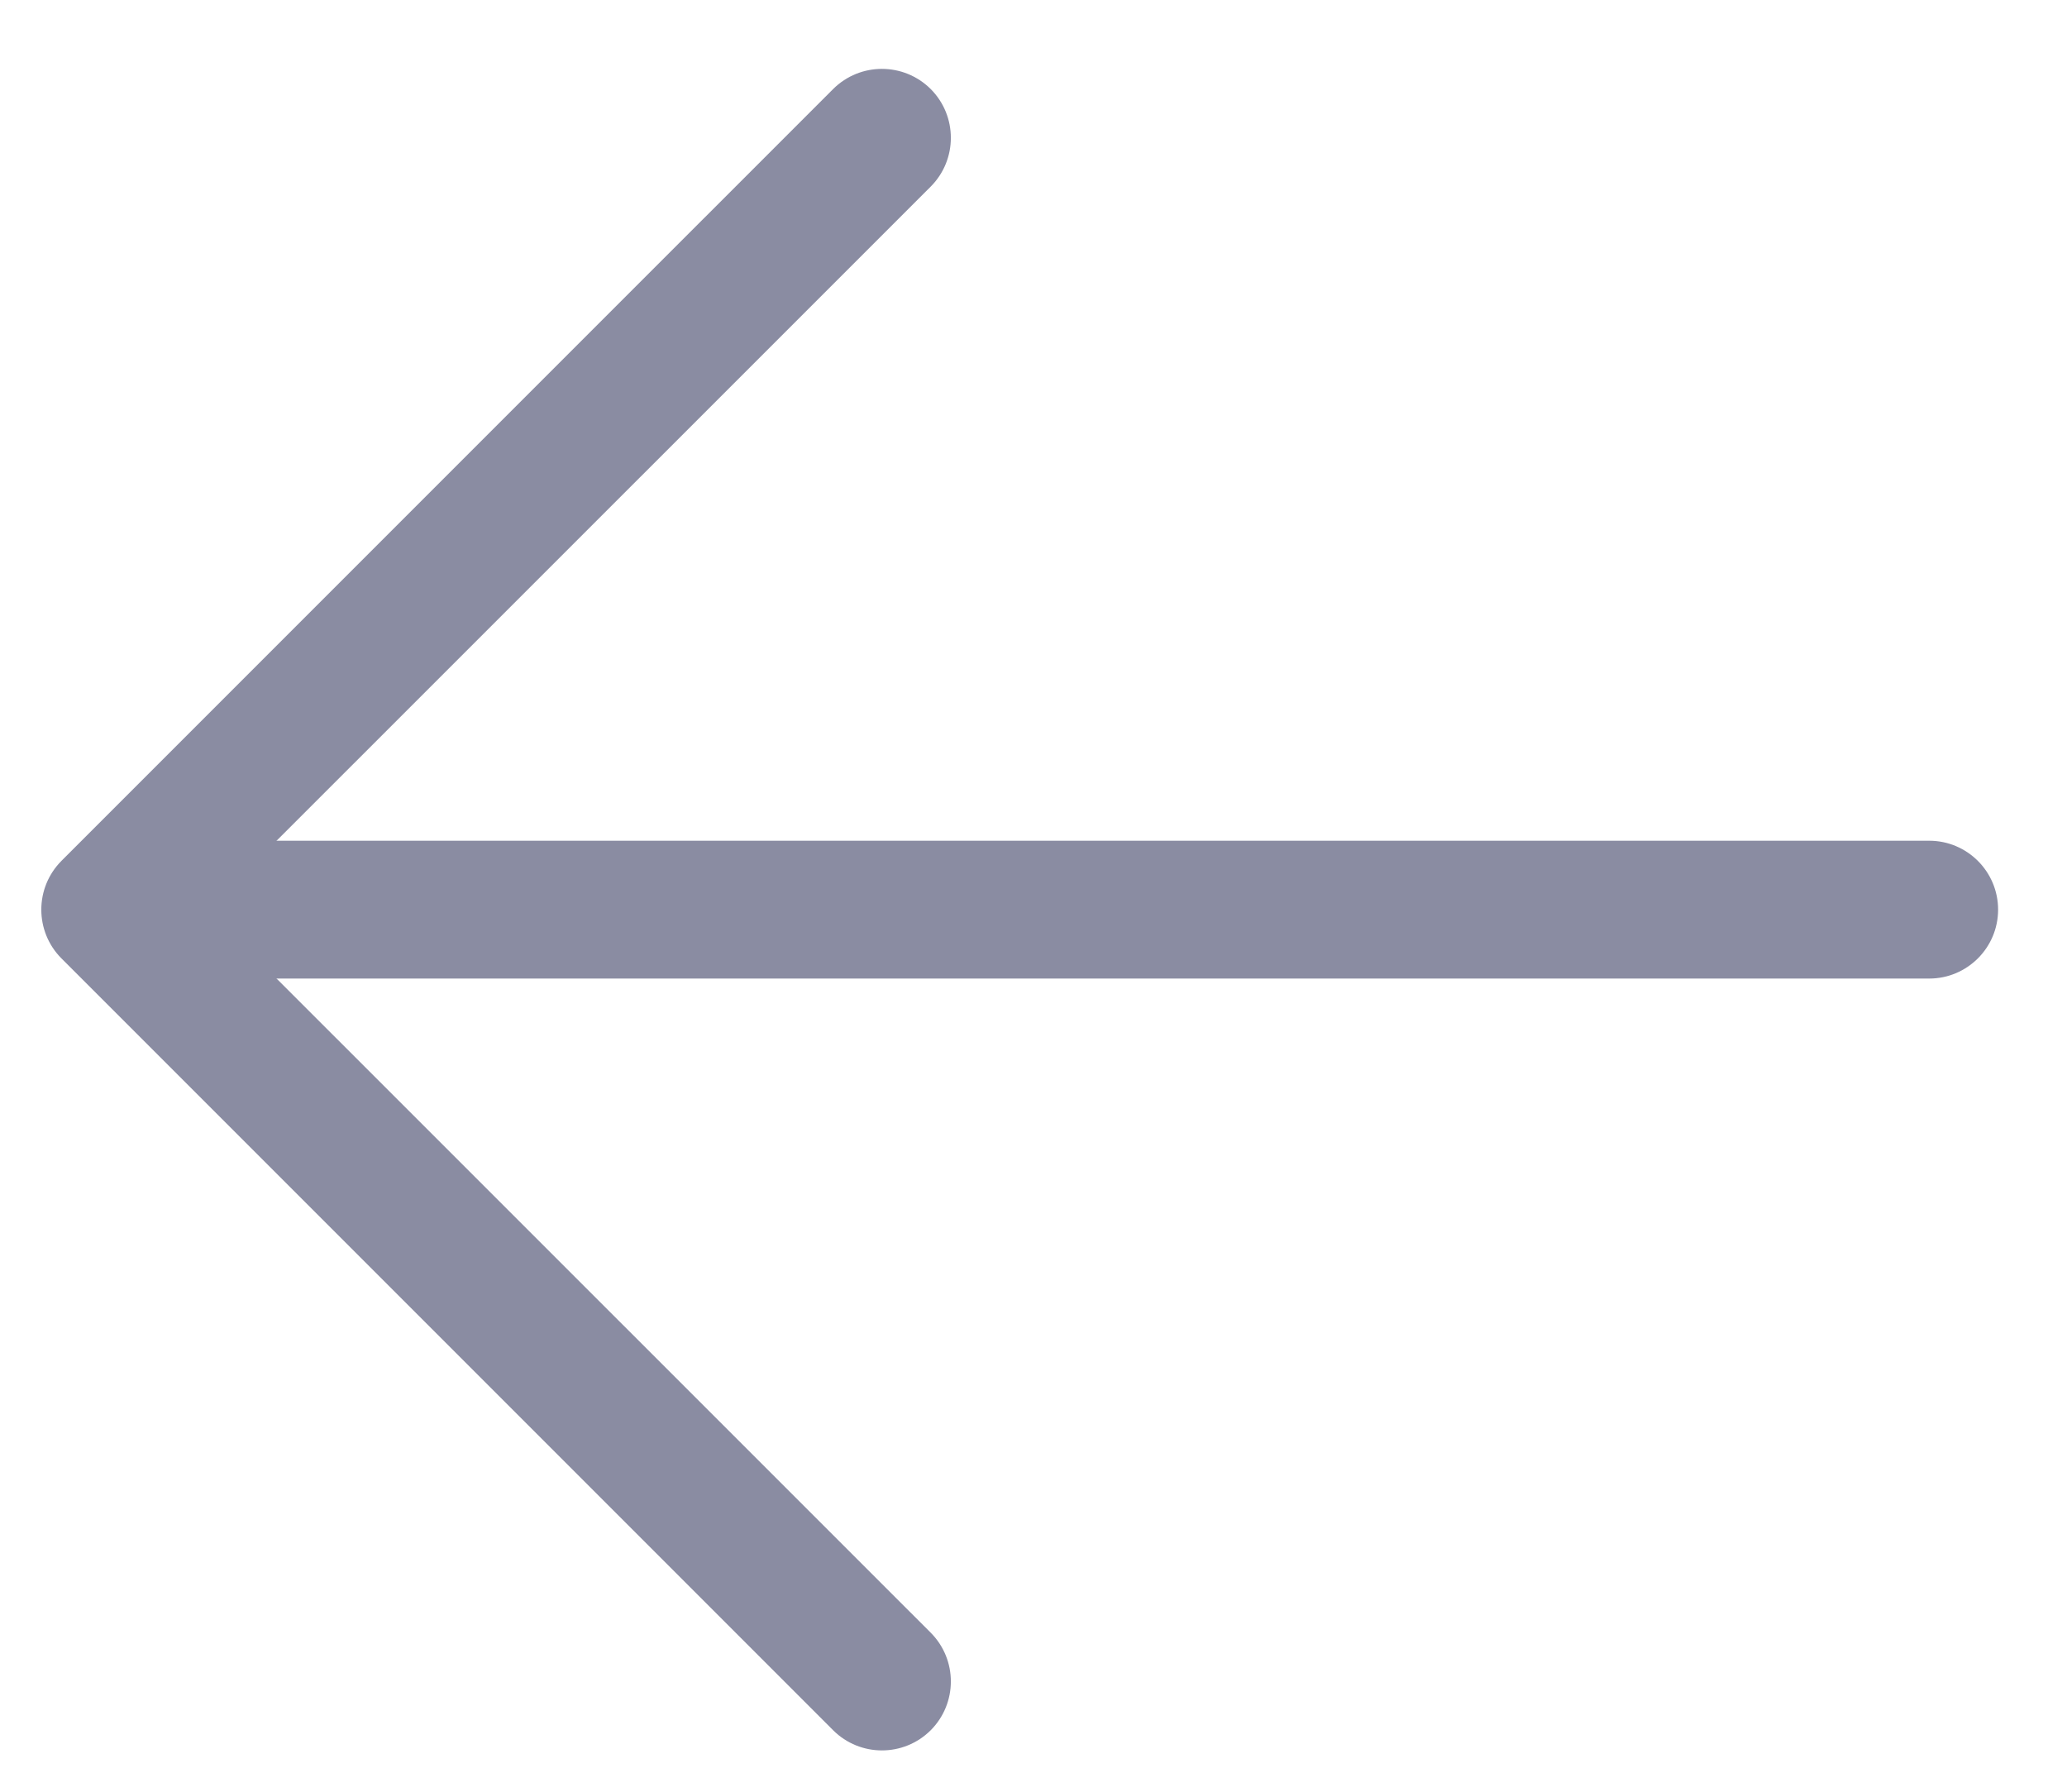 <?xml version="1.0" encoding="UTF-8"?>
<svg width="15px" height="13px" viewBox="0 0 15 13" version="1.1" xmlns="http://www.w3.org/2000/svg" xmlns:xlink="http://www.w3.org/1999/xlink">
    <!-- Generator: sketchtool 54.1 (76490) - https://sketchapp.com -->
    <title>4B33E267-25B2-4CDD-BB28-A2BA99A81769</title>
    <desc>Created with sketchtool.</desc>
    <g id="💰-2.0-My-Wallet" stroke="none" stroke-width="1" fill="none" fill-rule="evenodd">
        <g id="2.1.1-Wallet" transform="translate(-44, -843)" fill="#8A8CA2" fill-rule="nonzero">
            <g id="Group-10" transform="translate(24, 479)">
                <g id="Transactions---12-Col">
                    <g id="Items" transform="translate(19, 62)">
                        <g id="outgoing" transform="translate(8, 308.2) scale(1, -1) rotate(90) translate(-8, -308.2) translate(2, 301.2)">
                            <path d="M5.1,0 L5.1,12.5 C5.1,12.776 5.324,13 5.6,13 C5.876,13 6.1,12.776 6.1,12.5 L6.1,0 C6.1,-0.276 5.876,-0.5 5.6,-0.5 C5.324,-0.5 5.1,-0.276 5.1,0 Z" id="Path"></path>
                            <path d="M0.354,7.246 C0.158,7.051 -0.158,7.051 -0.354,7.246 C-0.549,7.442 -0.549,7.758 -0.354,7.954 L5.246,13.554 C5.442,13.749 5.758,13.749 5.954,13.554 L11.554,7.954 C11.749,7.758 11.749,7.442 11.554,7.246 C11.358,7.051 11.042,7.051 10.846,7.246 L5.6,12.493 L0.354,7.246 Z" id="Path"></path>
                        </g>
                    </g>
                </g>
            </g>
        </g>
    </g>
</svg>
